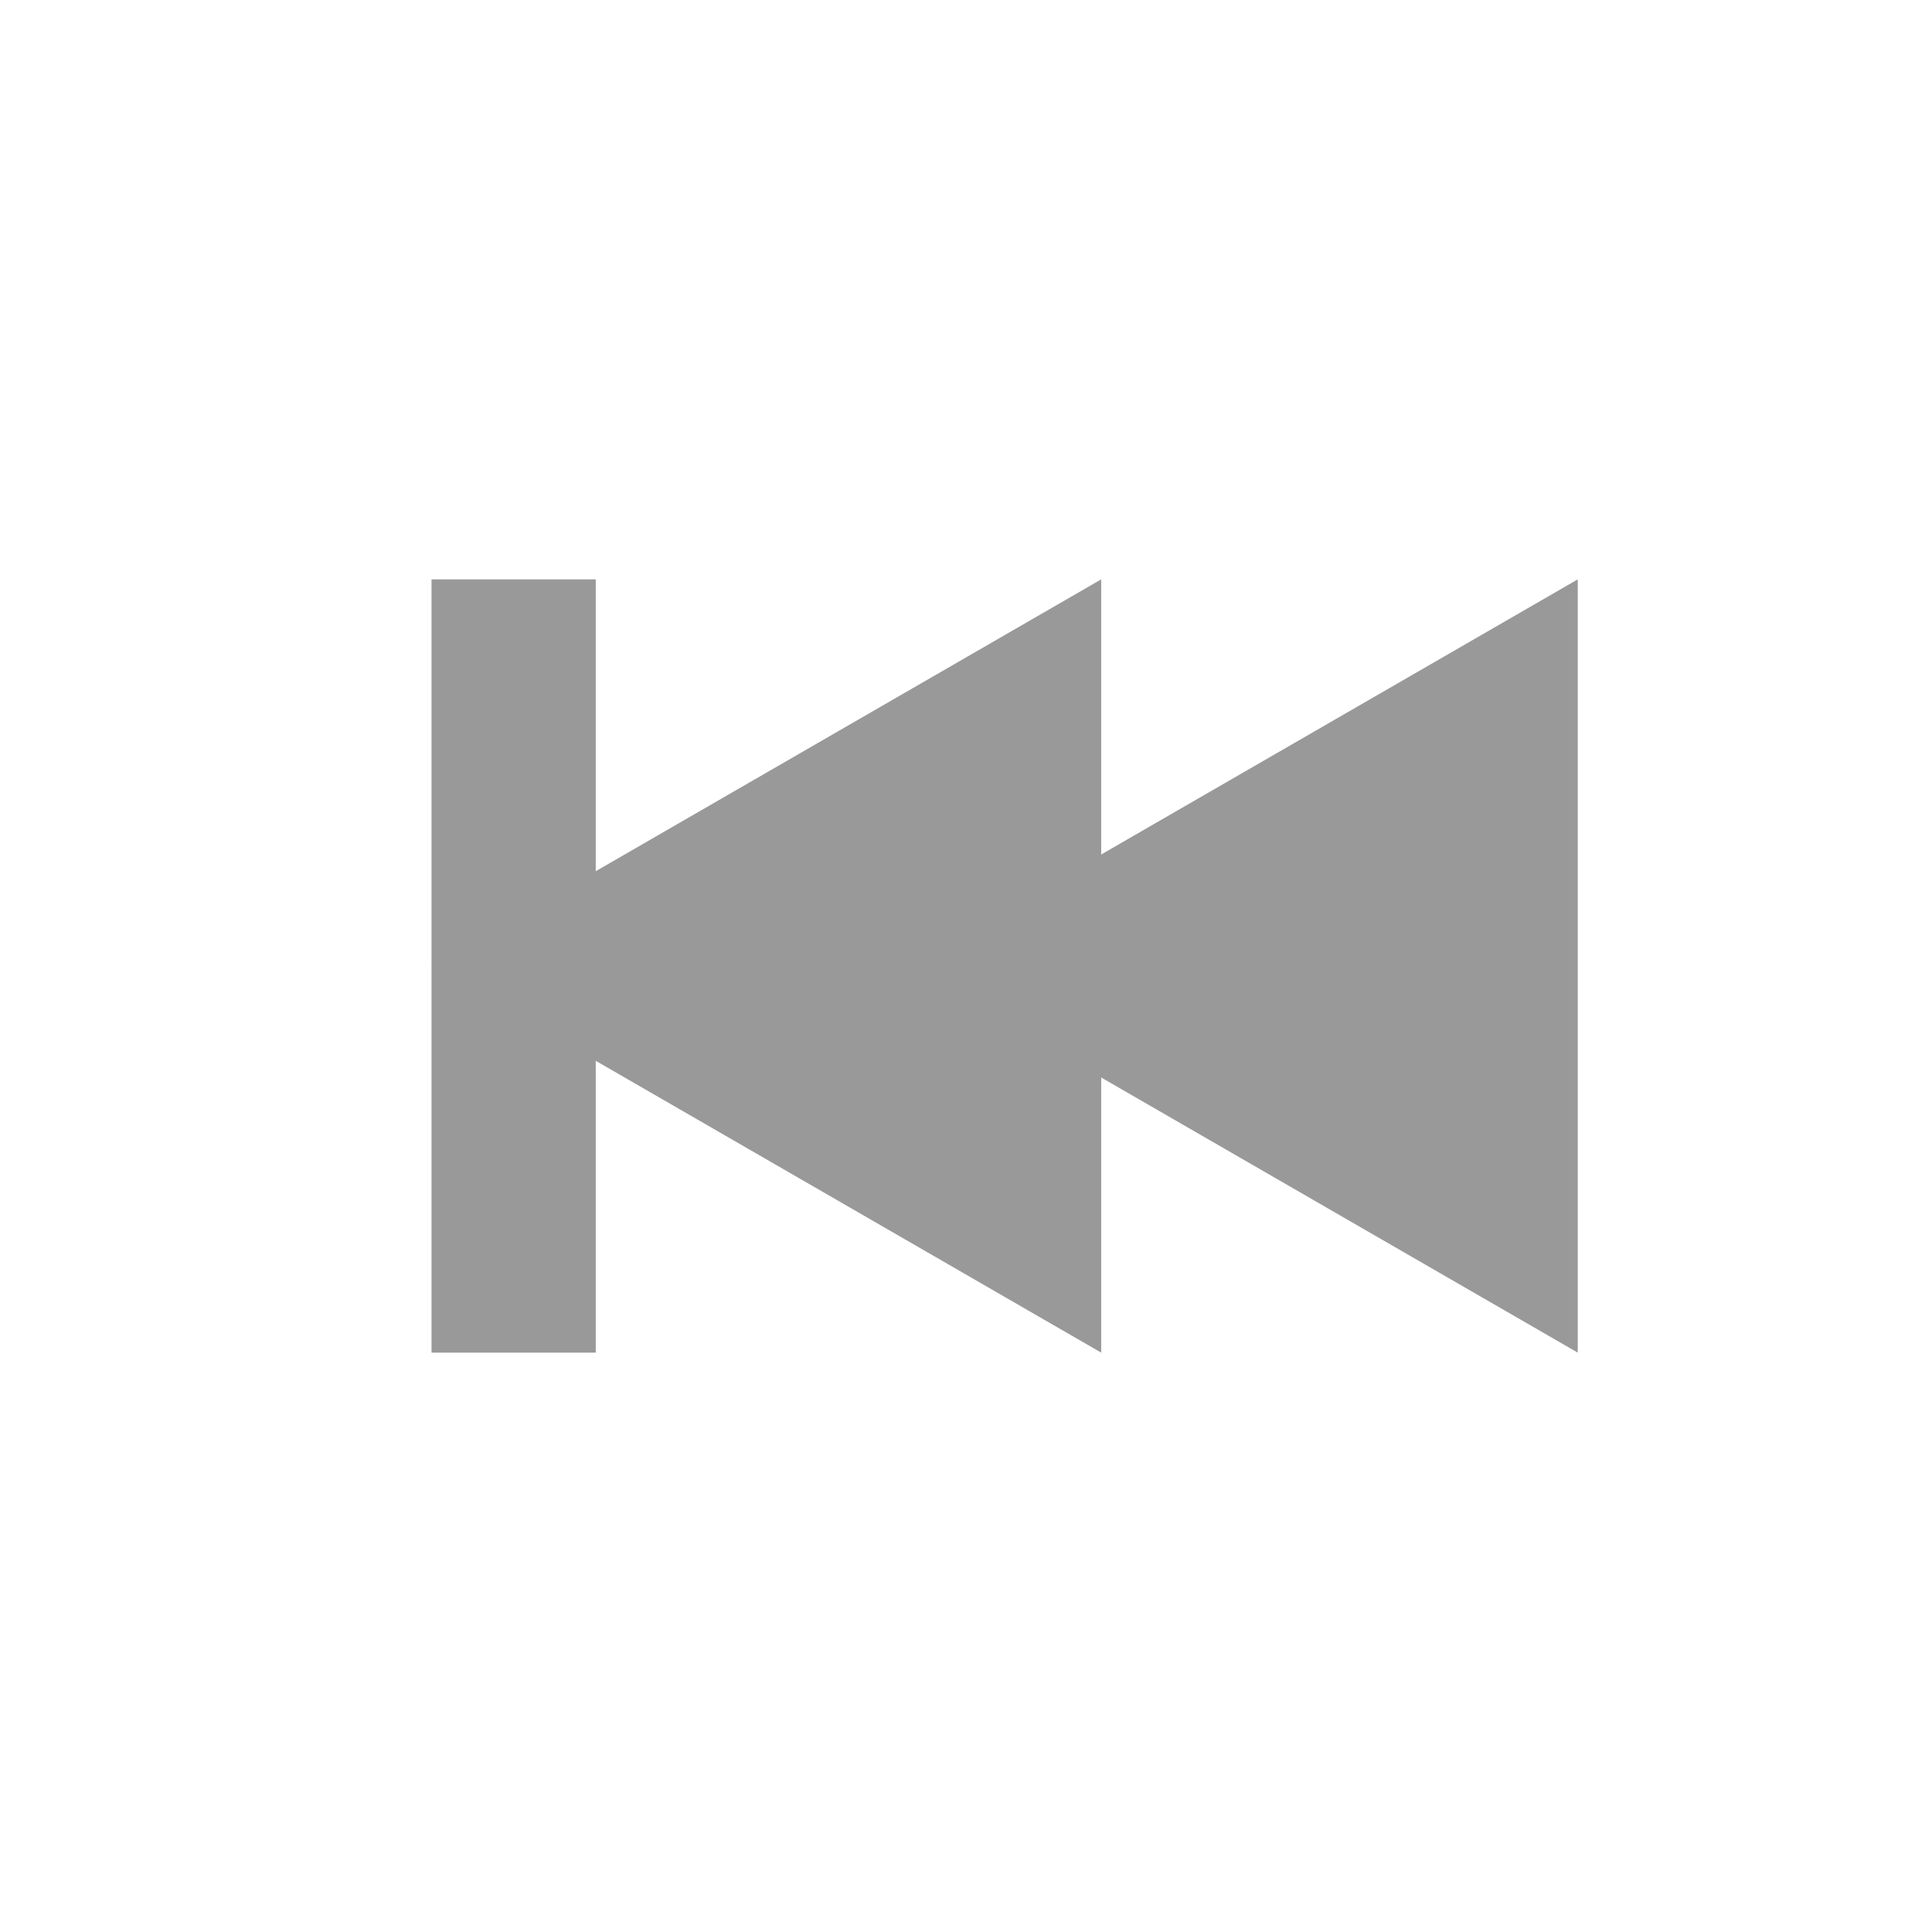 <?xml version="1.0" encoding="utf-8"?>
<!-- Generator: Adobe Illustrator 16.0.0, SVG Export Plug-In . SVG Version: 6.00 Build 0)  -->
<!DOCTYPE svg PUBLIC "-//W3C//DTD SVG 1.1//EN" "http://www.w3.org/Graphics/SVG/1.1/DTD/svg11.dtd">
<svg version="1.1" id="Layer_1" xmlns="http://www.w3.org/2000/svg" xmlns:xlink="http://www.w3.org/1999/xlink" x="0px" y="0px"
	 width="50px" height="50px" viewBox="0 0 50 50" enable-background="new 0 0 50 50" xml:space="preserve">
<g>
	<polygon fill="#999999" points="40.832,35.006 23.501,25 40.832,14.994 	"/>
	<polygon fill="#999999" points="28.499,35.006 11.168,25 28.499,14.994 	"/>
	<rect x="11.168" y="14.994" fill="#999999" width="4.25" height="20.012"/>
</g>
</svg>

